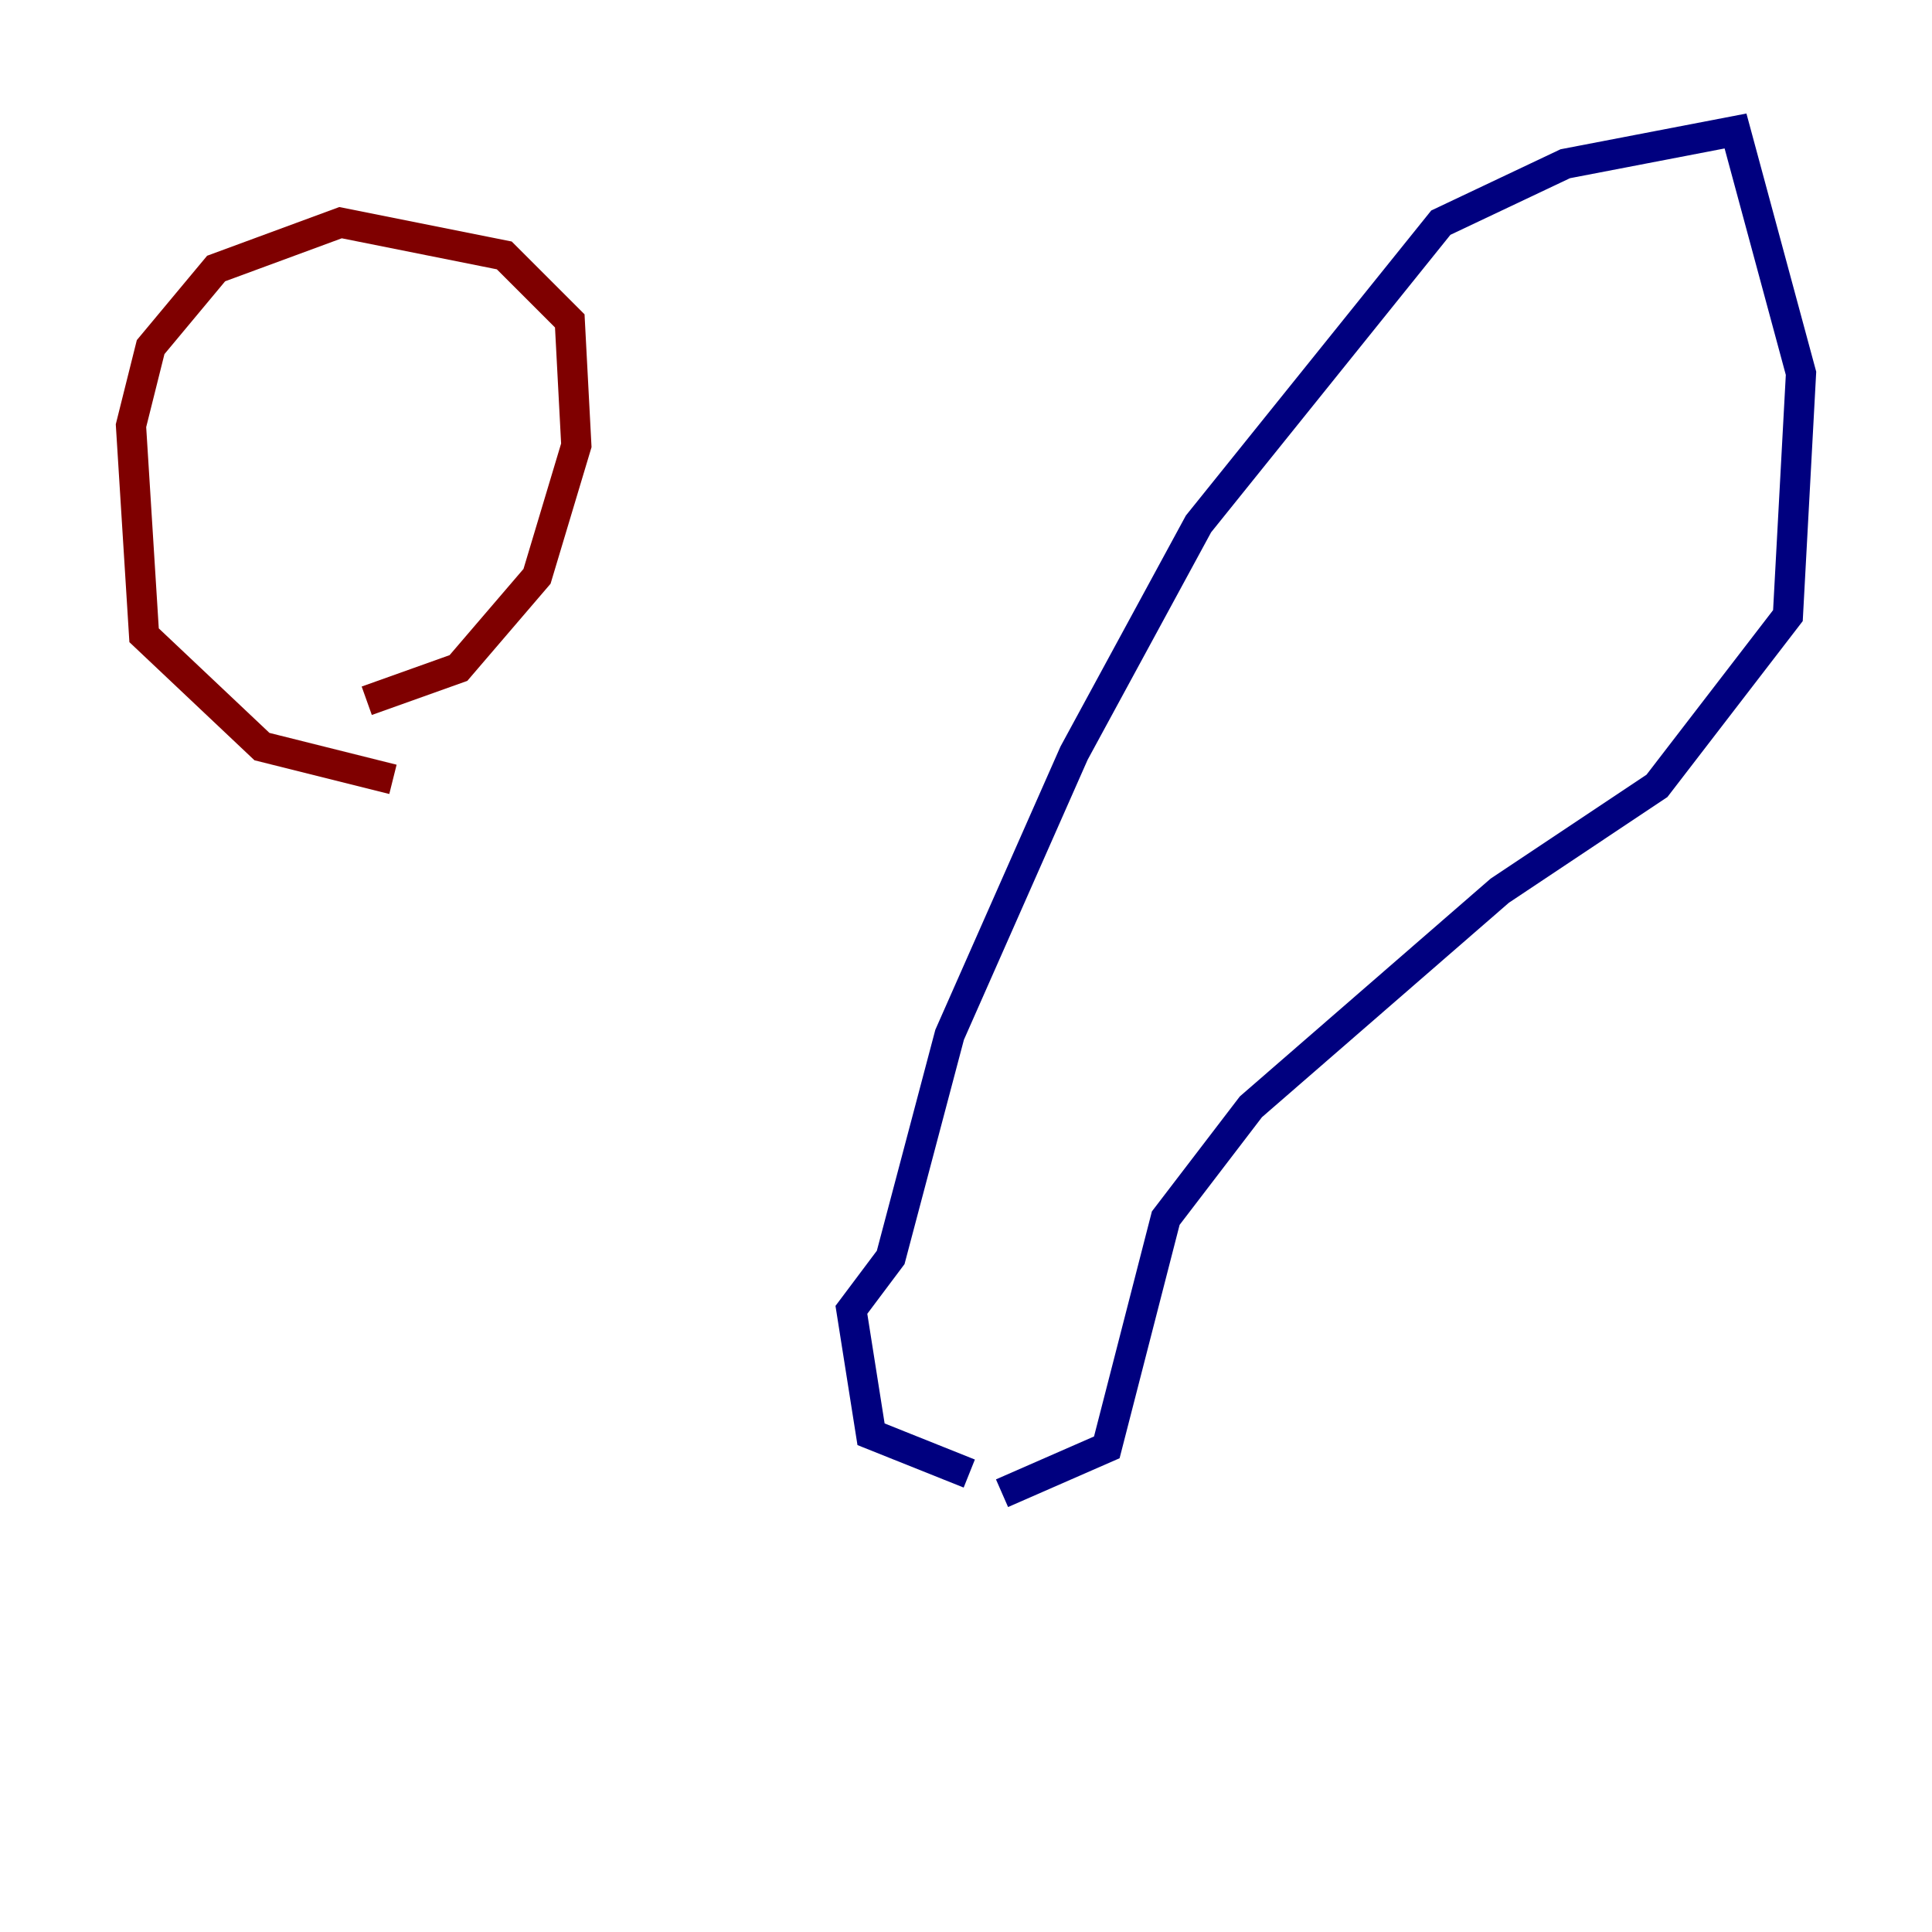 <?xml version="1.0" encoding="utf-8" ?>
<svg baseProfile="tiny" height="128" version="1.2" viewBox="0,0,128,128" width="128" xmlns="http://www.w3.org/2000/svg" xmlns:ev="http://www.w3.org/2001/xml-events" xmlns:xlink="http://www.w3.org/1999/xlink"><defs /><polyline fill="none" points="64.217,97.627 57.709,95.024 56.407,86.78 59.01,83.308 62.915,68.556 71.159,49.898 79.403,34.712 95.458,14.752 103.702,10.848 114.983,8.678 119.322,24.732 118.454,40.786 109.776,52.068 99.363,59.01 82.875,73.329 77.234,80.705 73.329,95.891 66.386,98.929" stroke="#00007f" stroke-width="2" /><polyline fill="none" points="26.034,51.634 17.356,49.464 9.546,42.088 8.678,28.203 9.98,22.997 14.319,17.79 22.563,14.752 33.41,16.922 37.749,21.261 38.183,29.505 35.58,38.183 30.373,44.258 24.298,46.427" stroke="#7f0000" stroke-width="2" /></svg>